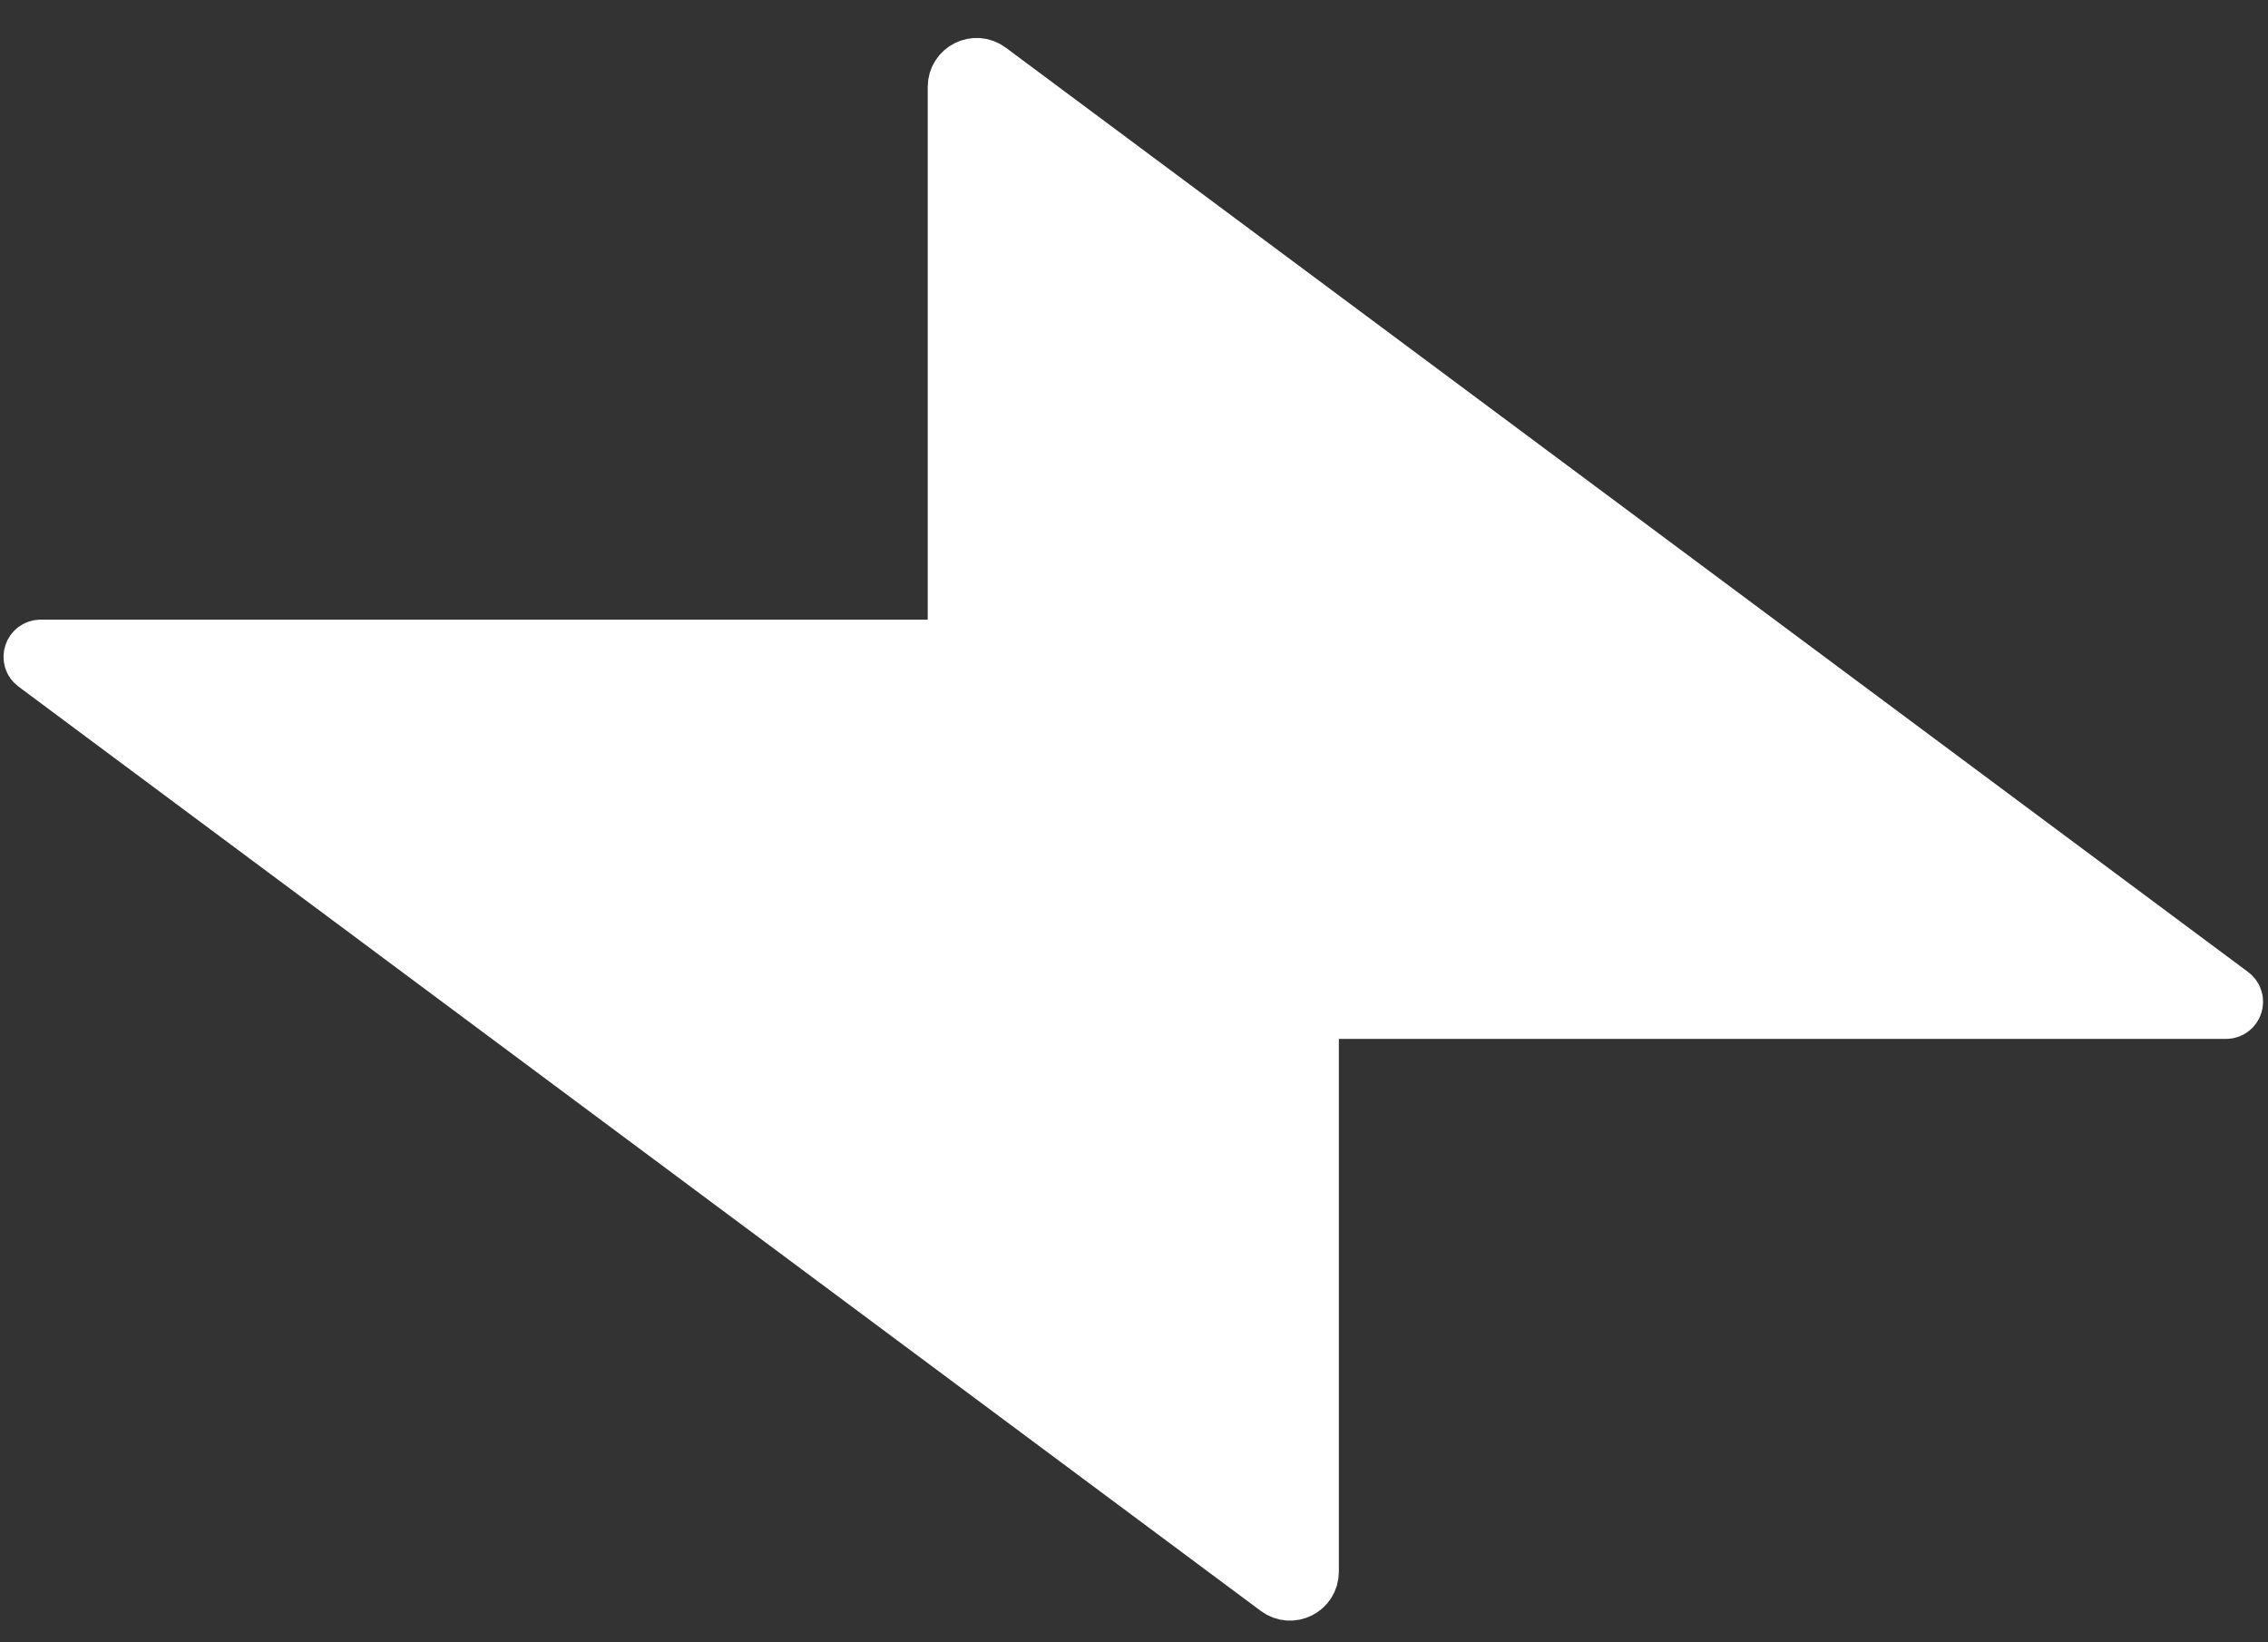 <svg width="58" height="42" viewBox="0 0 58 42" fill="none" xmlns="http://www.w3.org/2000/svg">
<rect x="0" y="0" width="58" height="42" fill="#333333" stroke="none"/>
<path d="M24.475 16.397C24.475 16.508 24.385 16.597 24.275 16.597H1.04C0.848 16.597 0.766 16.843 0.921 16.957L32.691 40.596C33.02 40.842 33.489 40.606 33.489 40.195V26.019C33.489 25.909 33.578 25.819 33.689 25.819L56.924 25.819C57.116 25.819 57.198 25.574 57.043 25.459L25.273 1.82C24.944 1.575 24.475 1.81 24.475 2.222L24.475 16.397Z" fill="white" stroke="white" stroke-width="1.5"/>
</svg>
